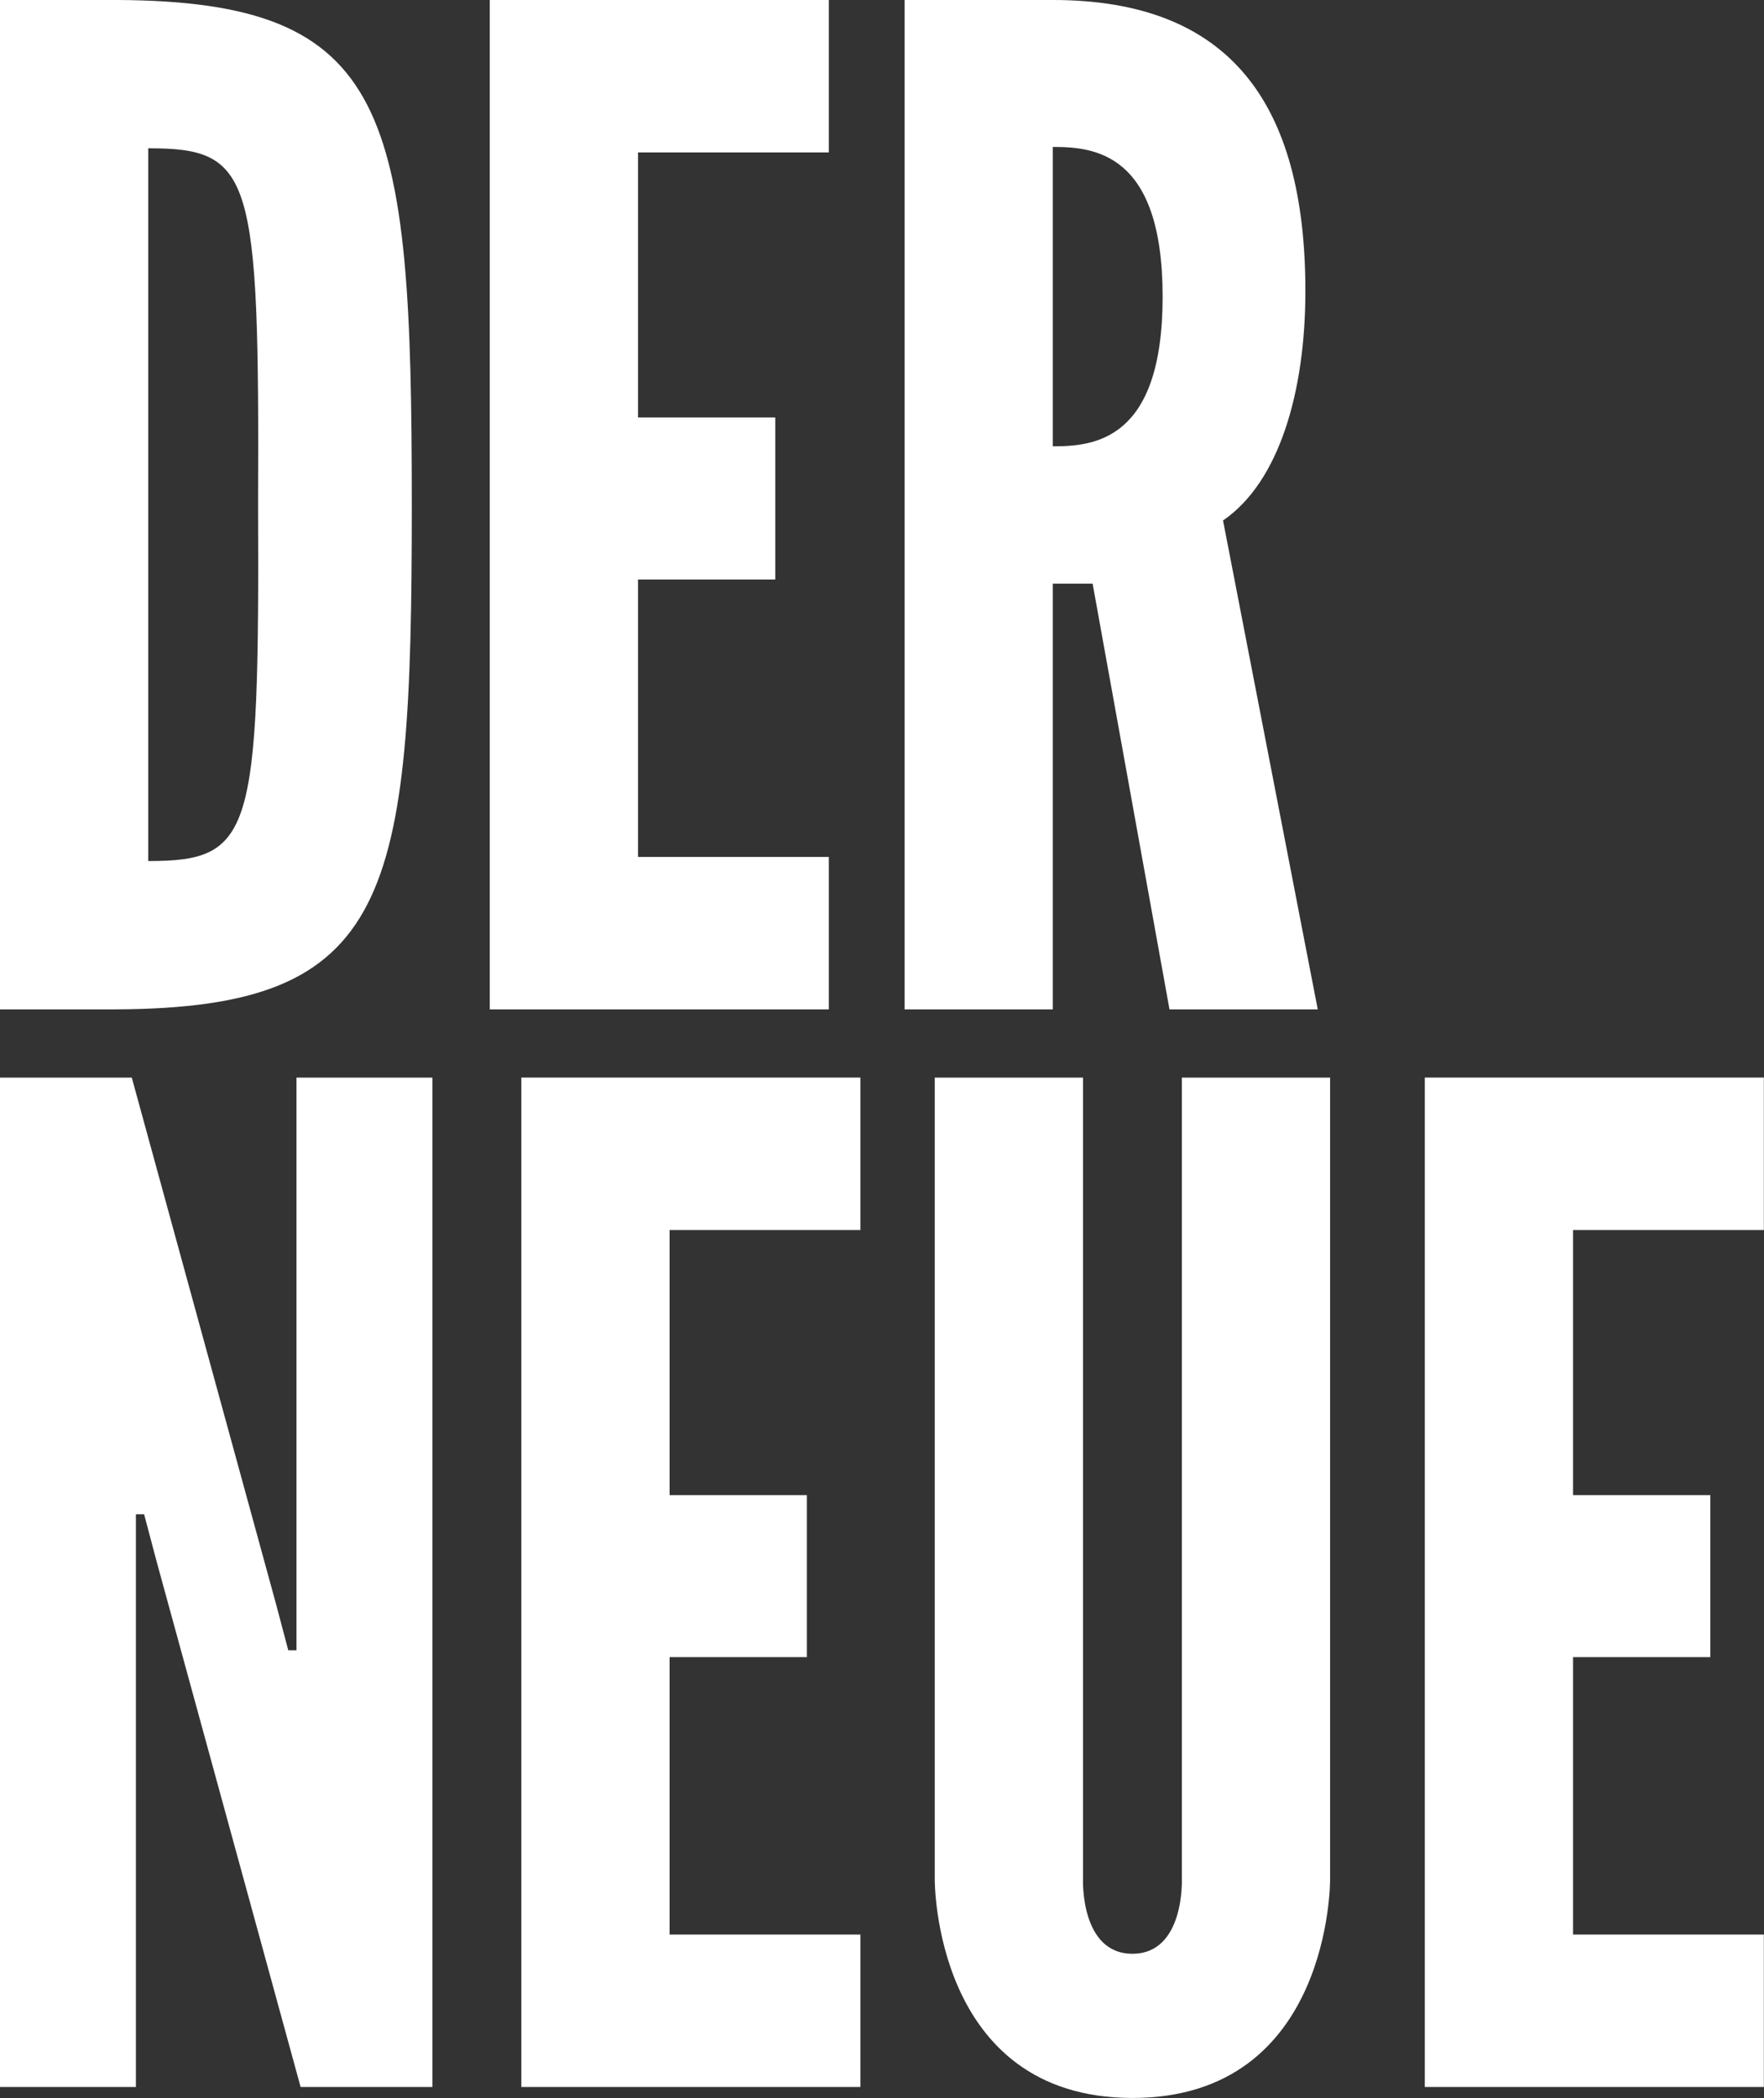 <svg viewBox="0 0 3747 4455"
  xmlns="http://www.w3.org/2000/svg" fill-rule="evenodd" clip-rule="evenodd" stroke-linejoin="round" stroke-miterlimit="1.414" preserveAspectRatio="xMinYMax">
  <rect x="0" y="0" width="3747" height="4455" fill="#333333" stroke="none"/>
  <g>
    <path d="M314.906 1828.145c221.6 0 236.183-55.4 233.266-758.108 2.917-699.783-11.667-755.191-233.266-755.191v1513.299zm-67.059 314.9H-.003V-.055h247.85C830.997 2.863 874.74 233.205 874.74 1072.955c0 836.833-43.742 1067.174-626.892 1070.09M1040.339-.004h720.19v323.65h-405.29v562.741h291.574v344.066h-291.575v588.984h405.292v323.658h-720.191V-.005zM2236.338 311.97v635.634c87.467 0 233.258-11.659 233.258-317.809 0-306.166-145.791-317.824-233.258-317.824m247.842 1831.107l-163.292-903.891h-84.55v903.891H1921.43V-.012h314.908c373.217 0 536.5 215.766 536.5 618.132 0 212.859-55.4 405.3-174.942 486.942l201.184 1038.016h-314.9zM332.397 3314.294l-26.241-99.133h-17.5v1215.875H-.003v-2143.1h279.917l306.158 1116.75 26.233 99.133h17.5V2287.936h288.659v2143.1H638.547l-306.15-1116.742zM1107.38 2287.911h720.2v323.659h-405.292v562.741h291.575v344.058h-291.575v588.992h405.292v323.65h-720.2v-2143.1zM2825.321 2287.92v1702.816s2.917 463.608-419.875 463.608c-422.783 0-419.874-463.608-419.874-463.608V2287.92h314.908v1702.816s-5.834 157.45 104.966 157.45 104.967-157.45 104.967-157.45V2287.92h314.908zM3026.48 2287.911h720.2v323.659h-405.292v562.741h291.575v344.058h-291.575v588.992h405.291v323.65h-720.2v-2143.1z" fill="#fff" fill-rule="nonzero"/>
  </g>
</svg>
